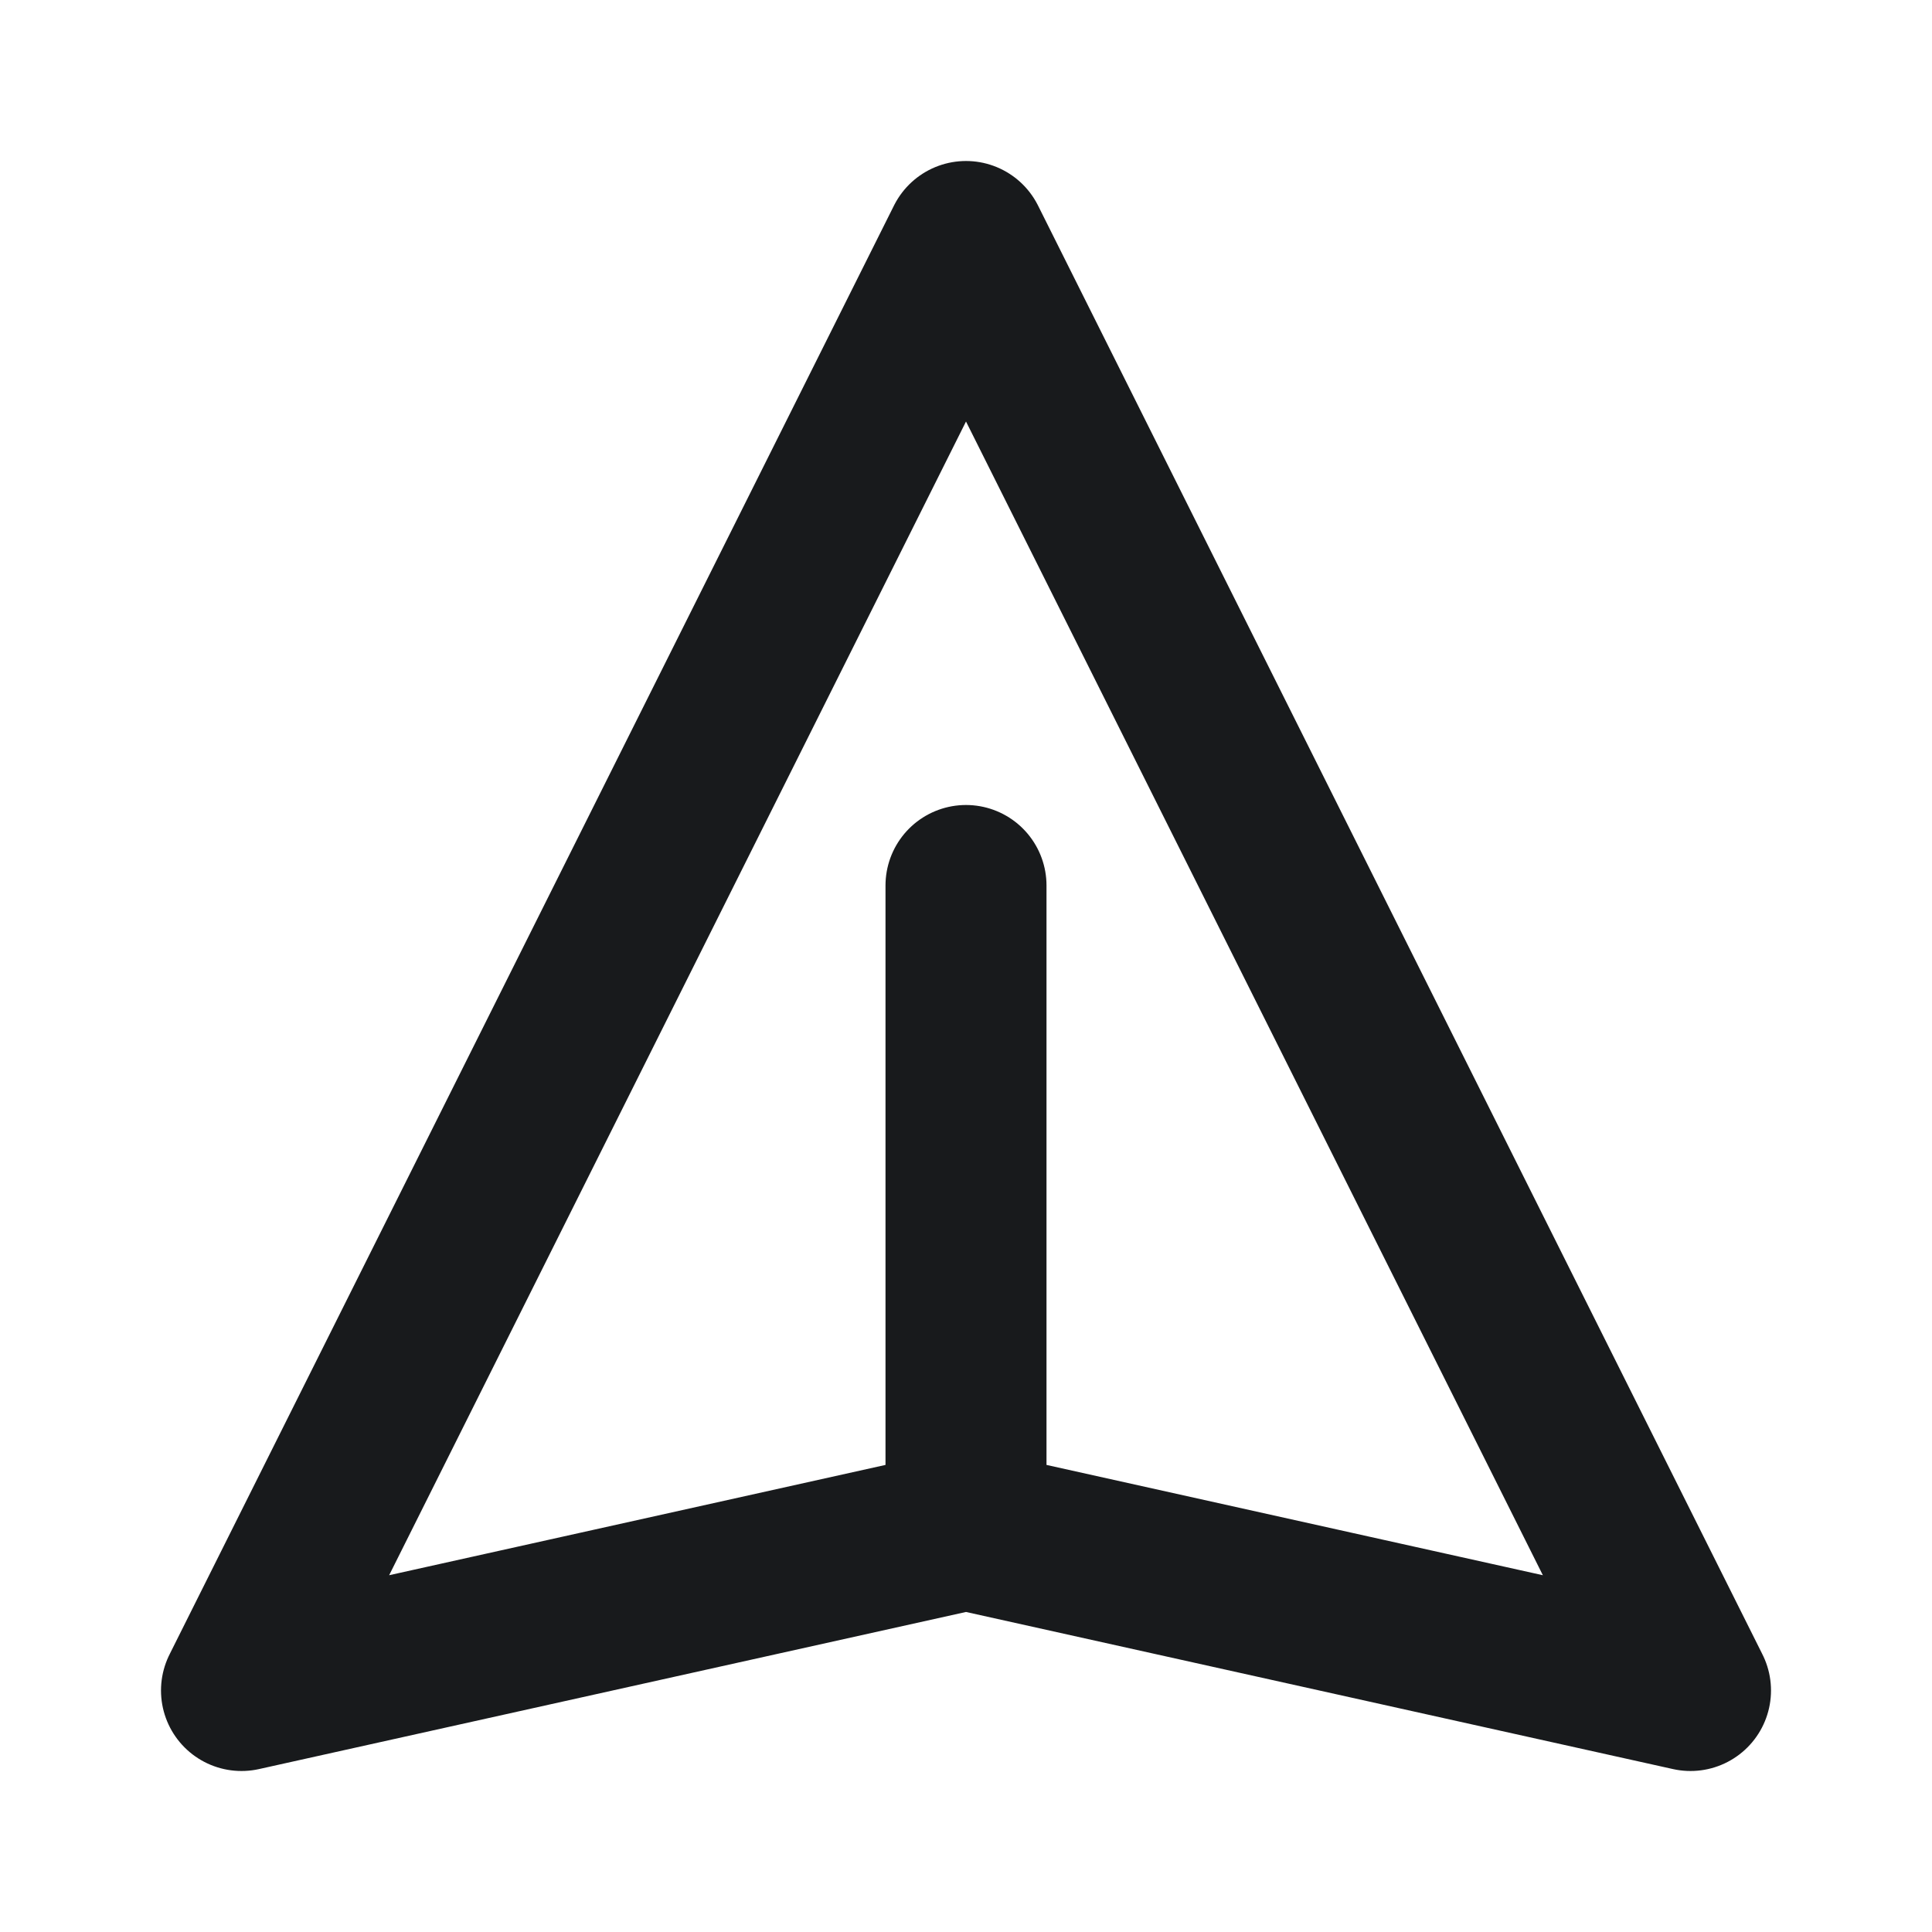 <svg width="24" height="24" viewBox="0 0 24 24" fill="none" xmlns="http://www.w3.org/2000/svg">
<path d="M12 19V11M12 19L21 21L12 3L3 21L12 19Z" stroke="#181A1C" stroke-width="2" stroke-linecap="round" stroke-linejoin="round"/>
</svg>
